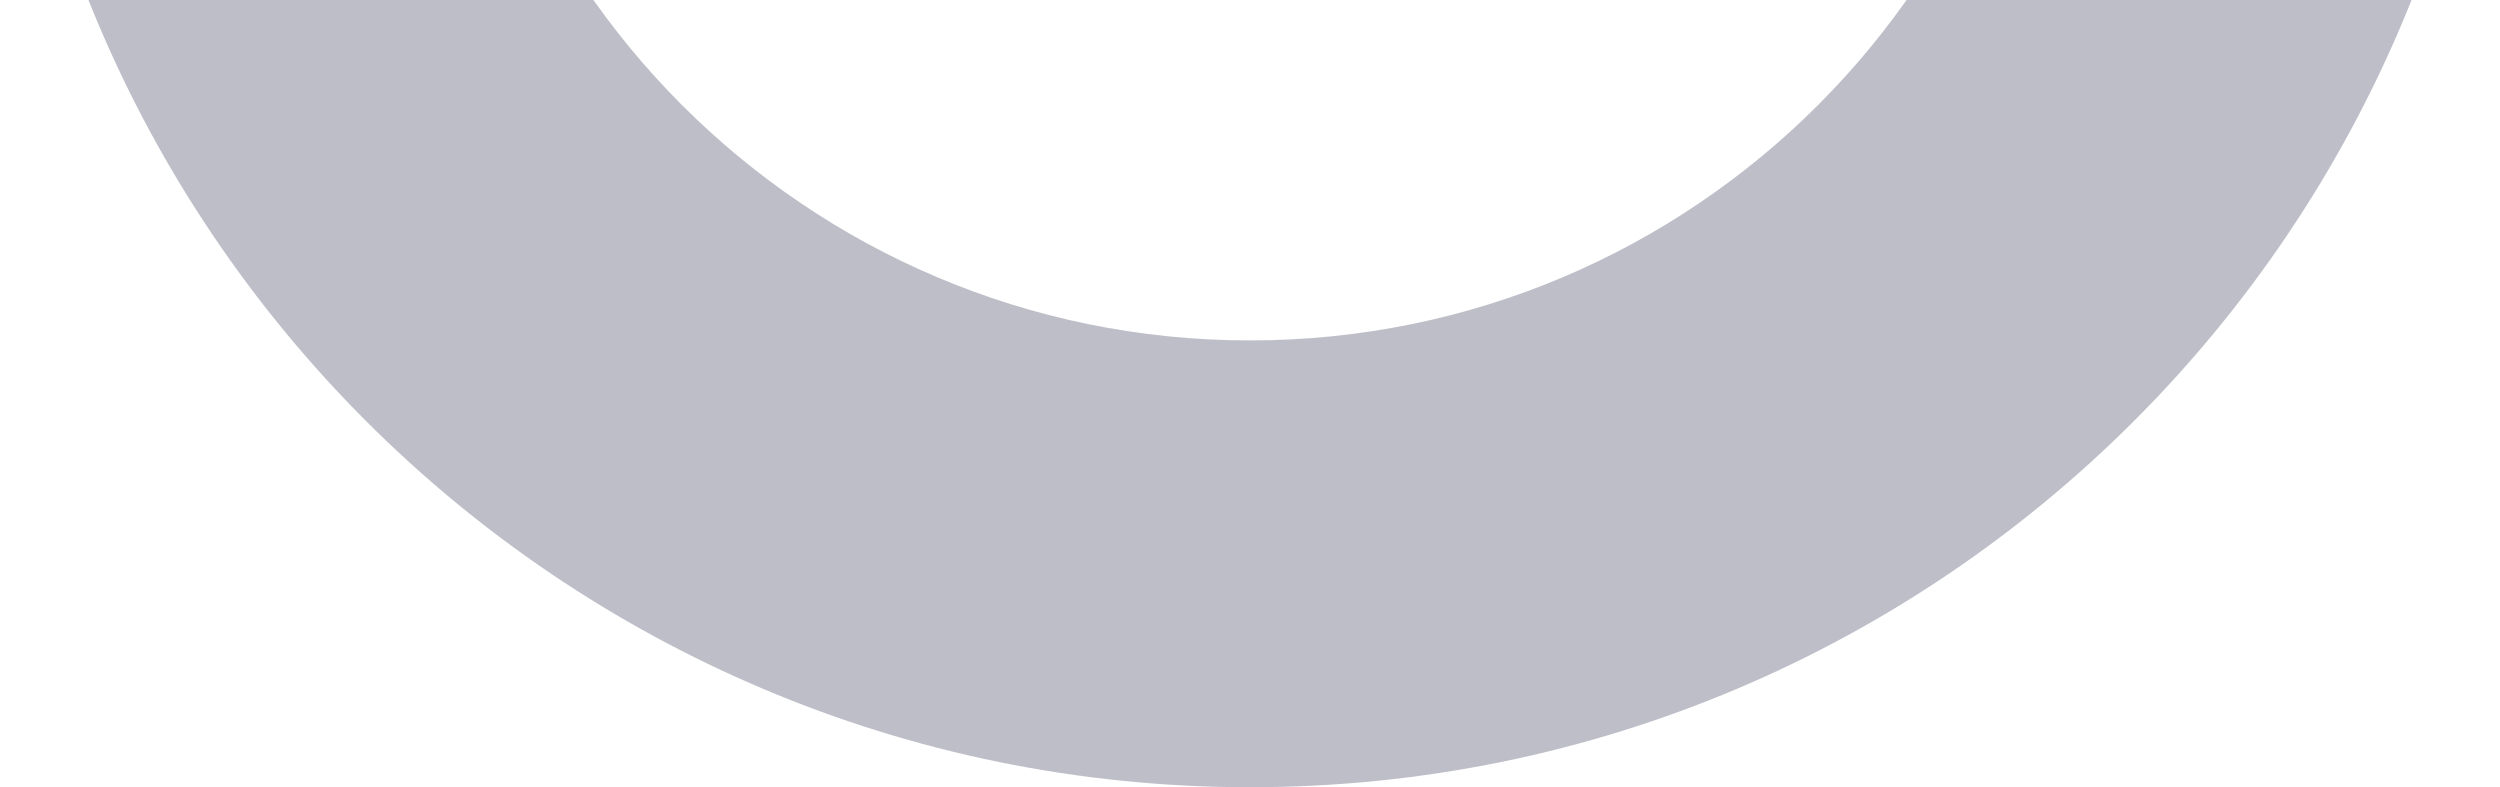<svg width="470" height="148" viewBox="0 0 470 148" fill="none" xmlns="http://www.w3.org/2000/svg">
<path opacity="0.5" fill-rule="evenodd" clip-rule="evenodd" d="M235 148C364.787 148 470 42.787 470 -87C470 -216.787 364.787 -322 235 -322C105.213 -322 0 -216.787 0 -87C0 42.787 105.213 148 235 148ZM235 64C318.395 64 386 -3.605 386 -87C386 -170.395 318.395 -238 235 -238C151.605 -238 84 -170.395 84 -87C84 -3.605 151.605 64 235 64Z" fill="#7C7F93"/>
</svg>
